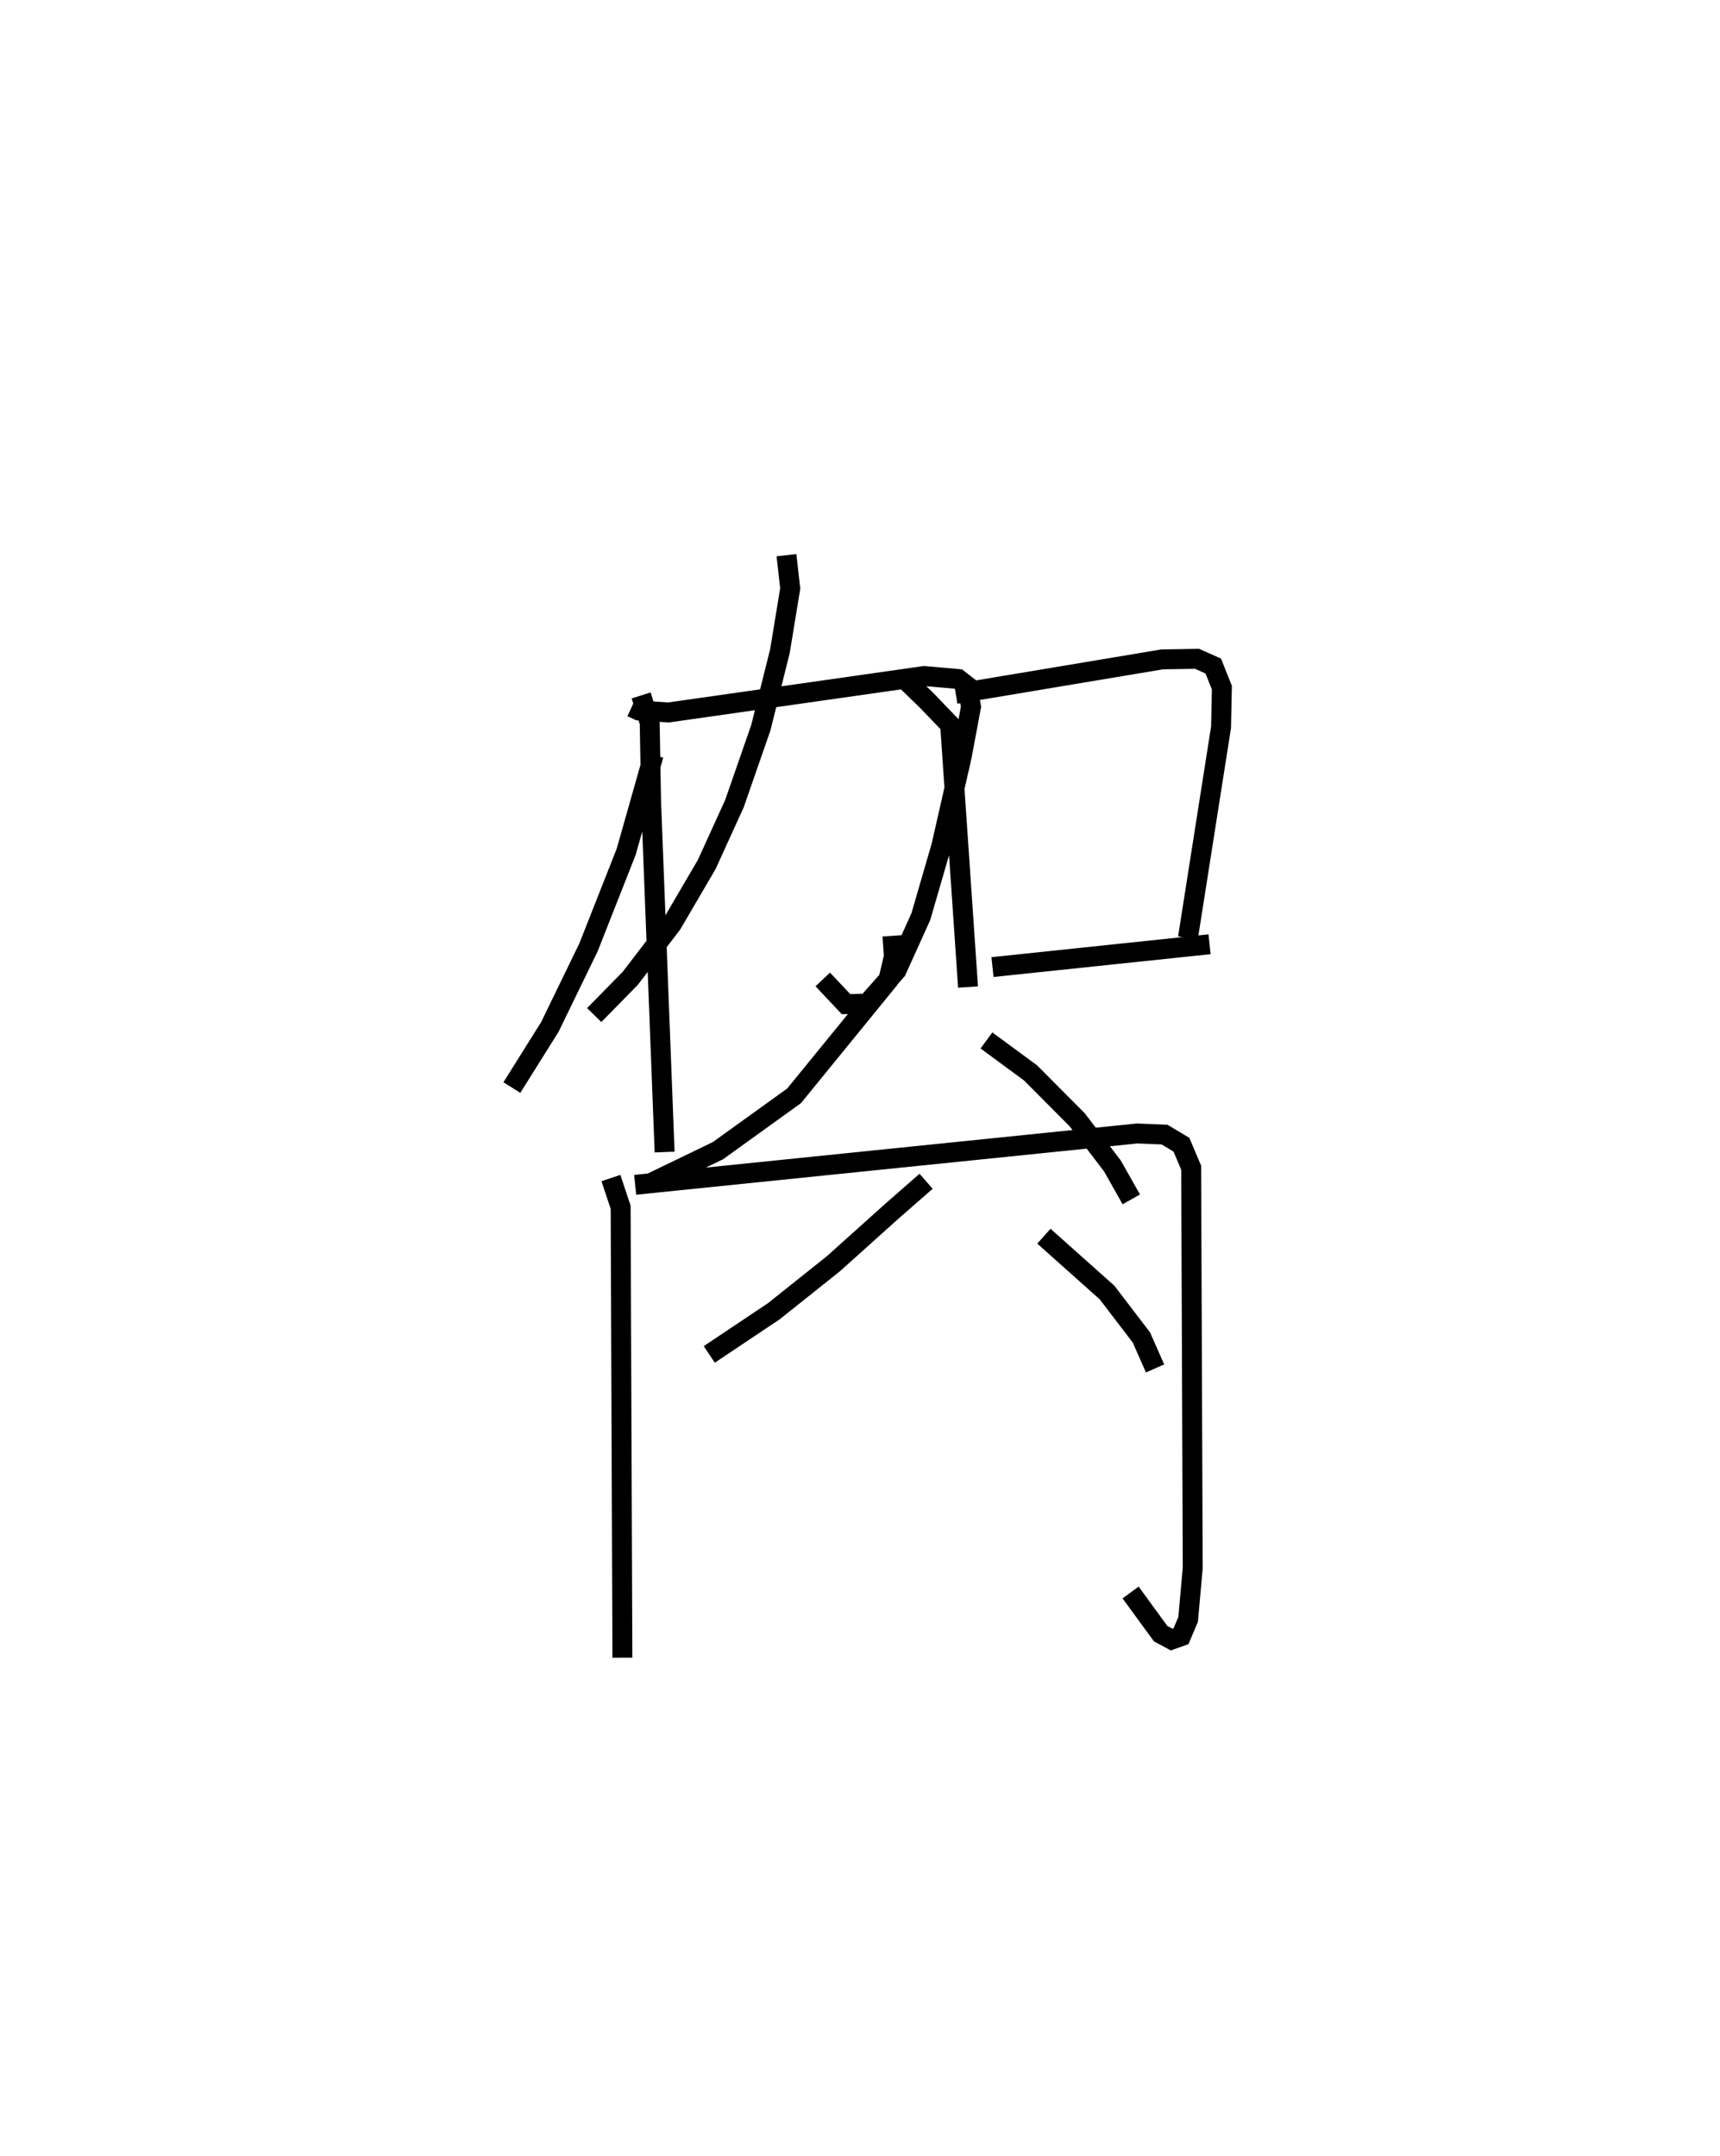 <?xml version="1.0" encoding="utf-8" ?>
<svg baseProfile="full" height="108.208" version="1.1" width="86.33" xmlns="http://www.w3.org/2000/svg" xmlns:ev="http://www.w3.org/2001/xml-events" xmlns:xlink="http://www.w3.org/1999/xlink"><defs /><rect fill="white" height="108.208" width="86.33" x="0" y="0" /><path d="M25,25 m0.0,0.0 m6.702,10.497 l0.362,0.168 1.49,0.098 l12.833,-1.829 1.705,0.15 l0.461,0.356 0.184,1.036 l-0.469,2.504 -1.021,4.489 l-1.03,3.547 -1.222,2.7 l-1.47,1.66 -1.062,0.028 l-1.167,-1.239 m-1.822,-21.297 l0.188,1.672 -0.514,3.135 l-0.96,3.852 -1.325,3.811 l-1.39,3.053 -1.751,2.993 l-2.088,2.725 -1.81,1.844 m2.356,-16.045 l0.429,1.361 0.07,3.958 l0.679,17.602 m-0.552,-19.932 l-1.38,4.867 -1.889,4.792 l-1.939,3.993 -1.906,3.042 m19.8,-20.421 l1.032,1.001 1.165,1.212 l0.898,13.162 m-0.614,-14.715 l10.356,-1.731 1.753,-0.03 l0.813,0.364 0.433,1.083 l-0.041,1.984 -1.662,10.579 m-9.81,1.465 l10.894,-1.145 m-30.046,11.734 l0.488,1.468 0.088,22.608 m0.641,-23.736 l25.194,-2.577 1.376,0.057 l0.847,0.506 0.49,1.156 l0.078,20.092 -0.231,2.58 l-0.357,0.846 -0.47,0.167 l-0.552,-0.296 -1.509,-2.067 m-11.952,-32.963 l0.072,1.035 -0.283,1.198 l-4.726,5.799 -3.826,2.755 l-3.505,1.693 m16.985,-7.228 l2.216,1.631 2.339,2.351 l1.768,2.318 0.947,1.678 m-10.299,-0.909 l-1.736,1.52 -2.917,2.62 l-2.994,2.387 -3.236,2.165 m16.796,-5.935 l3.175,2.834 1.718,2.25 l0.687,1.554 " fill="none" stroke="black" stroke-width="1" /></svg>